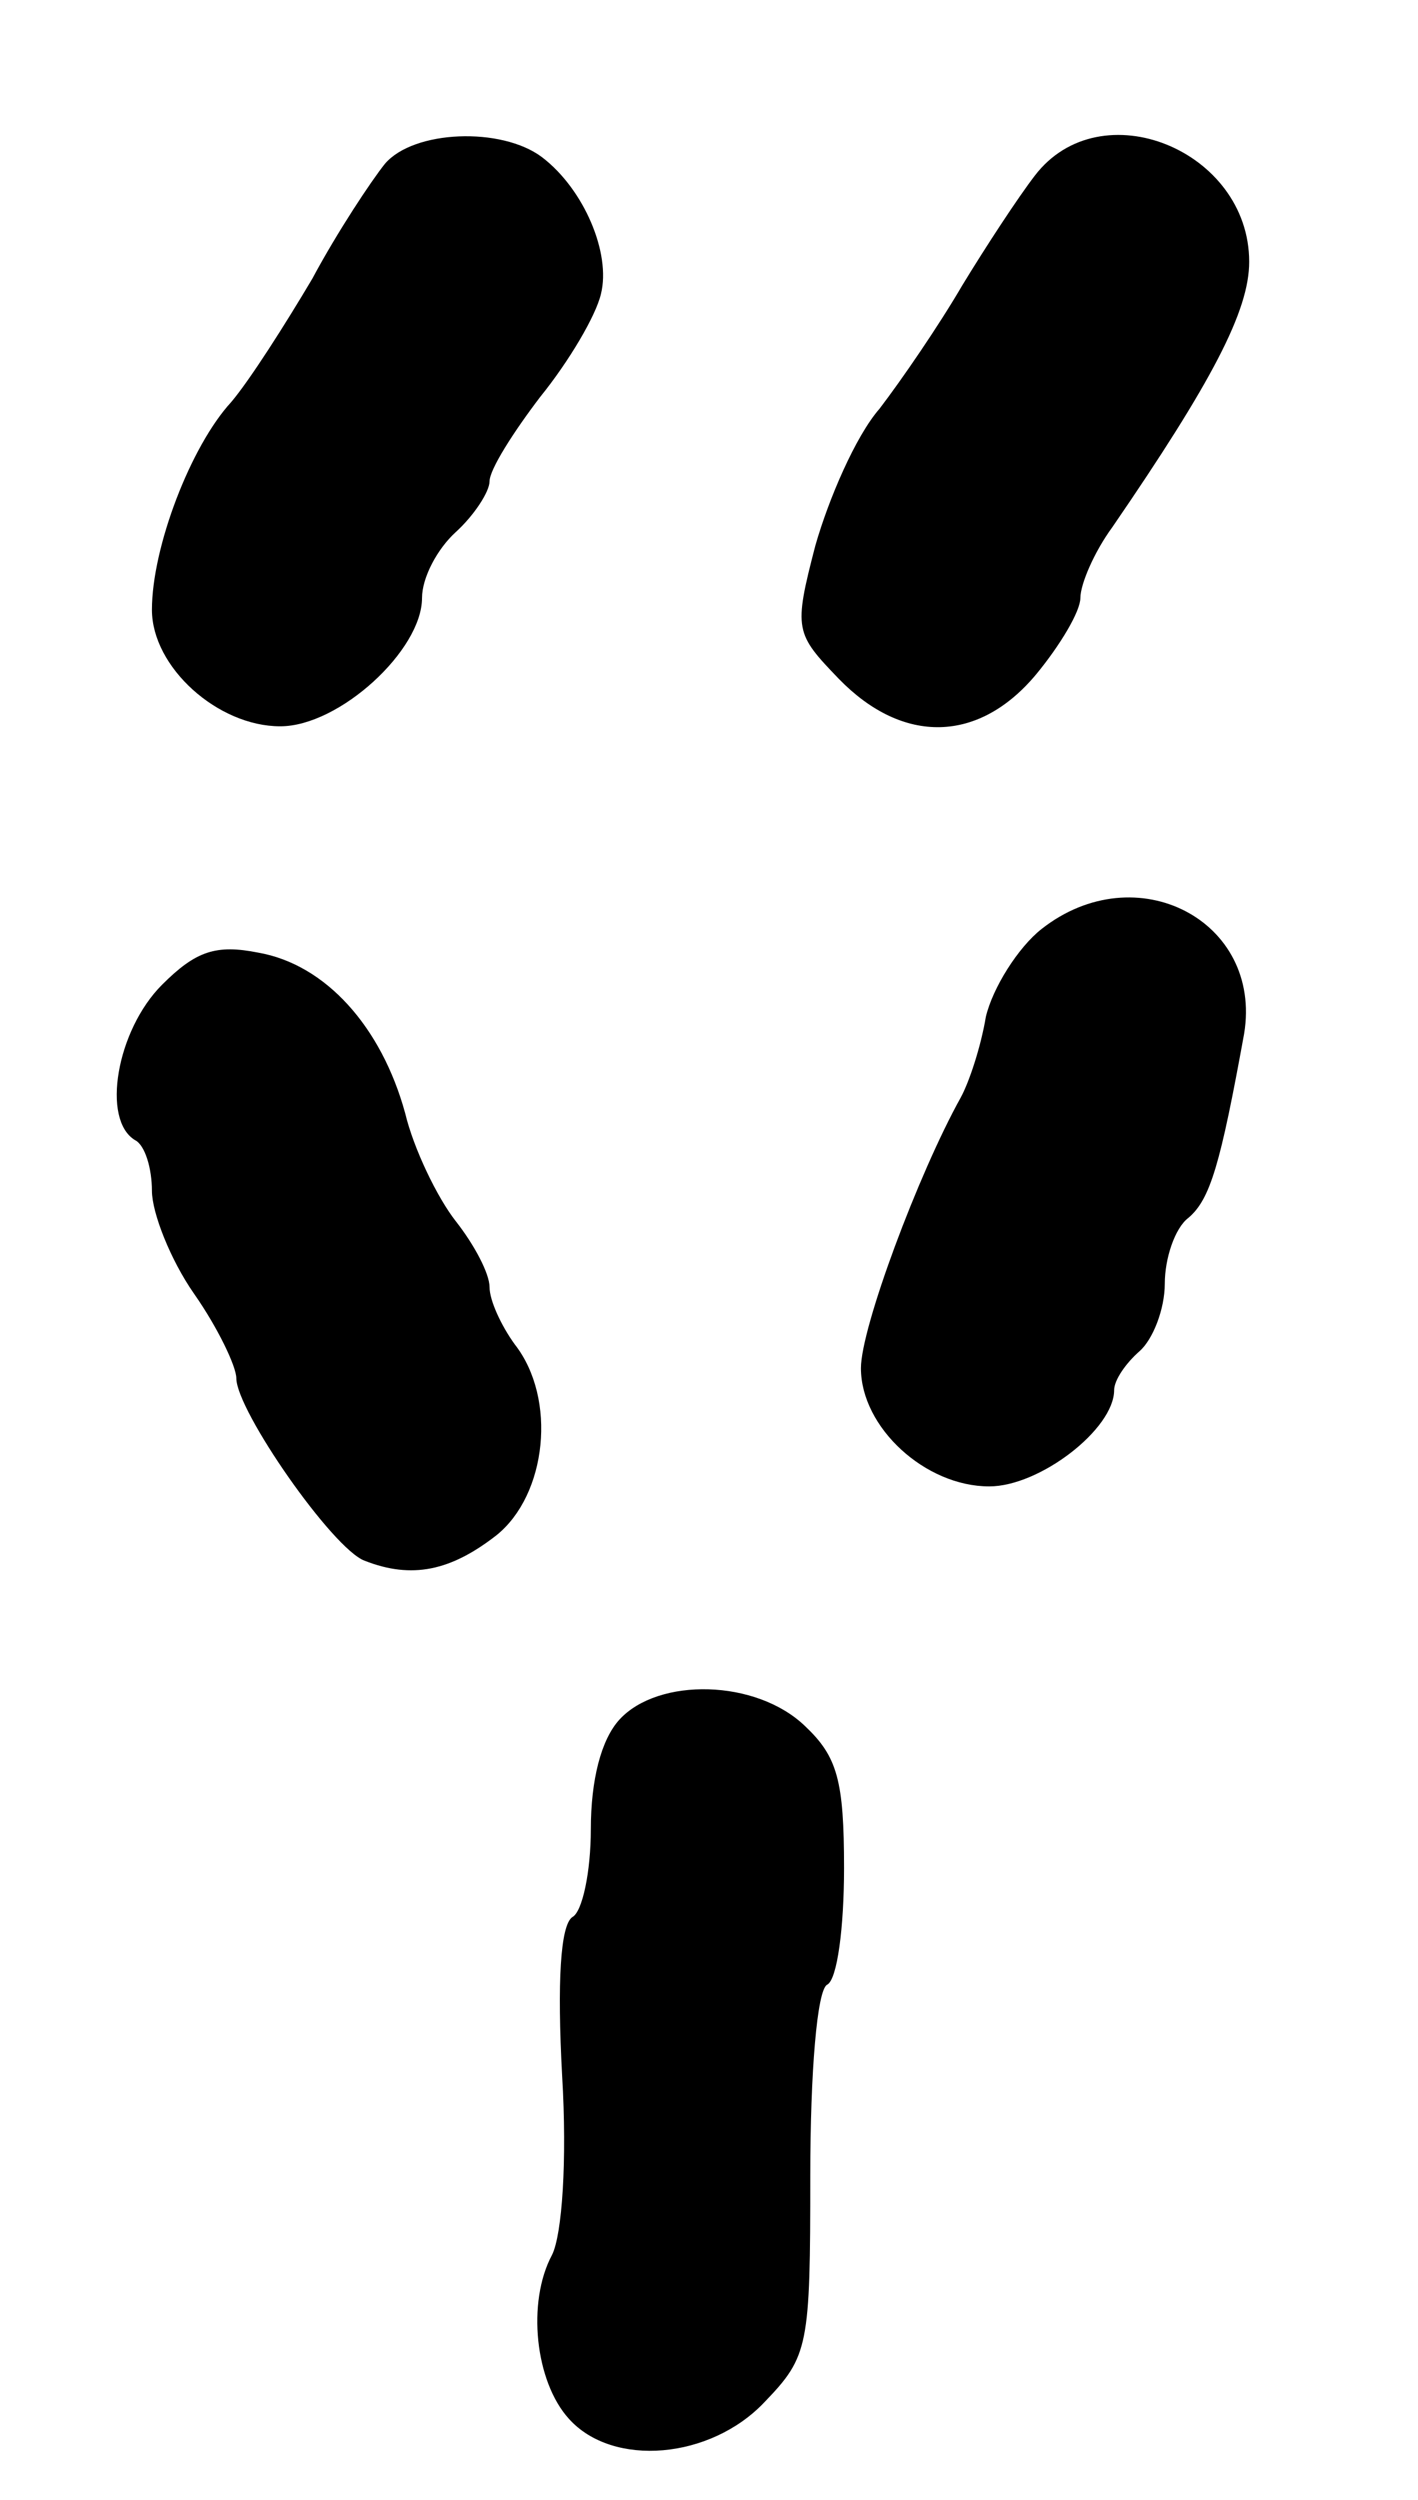 <?xml version="1.0" standalone="no"?>
<!DOCTYPE svg PUBLIC "-//W3C//DTD SVG 20010904//EN"
 "http://www.w3.org/TR/2001/REC-SVG-20010904/DTD/svg10.dtd">
<svg version="1.0" xmlns="http://www.w3.org/2000/svg"
 width="84pt" height="148pt" viewBox="0 0 84 148"
 preserveAspectRatio="xMidYMid meet">
<g transform="translate(0,148) scale(0.1,-0.1)"
fill="#000000" stroke="none">
<path d="M228 1383 c-8 -10 -28 -40 -43 -68 -16 -27 -37 -60 -48 -73 -24 -26
-47 -86 -47 -123 0 -34 39 -69 76 -69 35 0 84 45 84 76 0 12 9 29 20 39 11 10
20 24 20 30 0 7 14 29 30 50 17 21 33 48 36 61 6 24 -10 62 -35 81 -24 18 -76
16 -93 -4z"/>
<path d="M613 1376 c-10 -13 -29 -42 -43 -65 -14 -24 -36 -56 -49 -73 -14 -16
-30 -53 -38 -81 -13 -50 -12 -52 14 -79 38 -39 83 -38 117 3 14 17 26 37 26
45 0 8 8 27 19 42 59 86 81 128 81 157 0 66 -88 102 -127 51z"/>
<path d="M617 930 c-14 -11 -29 -35 -33 -52 -3 -18 -10 -39 -15 -48 -25 -45
-59 -136 -59 -160 0 -35 38 -70 76 -70 30 0 74 34 74 57 0 6 7 16 15 23 8 7
15 25 15 40 0 15 6 33 14 39 13 11 19 32 33 109 11 67 -64 106 -120 62z"/>
<path d="M96 897 c-27 -27 -36 -80 -16 -92 6 -3 10 -17 10 -30 0 -13 11 -41
25 -61 14 -20 25 -43 25 -50 0 -19 57 -101 76 -108 28 -11 51 -6 78 15 30 24
36 81 11 113 -8 11 -15 26 -15 34 0 8 -9 25 -20 39 -11 14 -25 43 -30 64 -14
51 -47 88 -87 95 -25 5 -37 1 -57 -19z"/>
<path d="M367 462 c-11 -12 -17 -36 -17 -65 0 -25 -5 -49 -11 -52 -7 -5 -9
-38 -6 -94 3 -50 0 -94 -6 -106 -15 -28 -10 -75 10 -97 26 -29 84 -24 116 10
26 27 27 33 27 134 0 61 4 110 10 113 6 3 10 34 10 69 0 52 -4 66 -23 84 -29
28 -87 29 -110 4z"/>
</g>
</svg>
